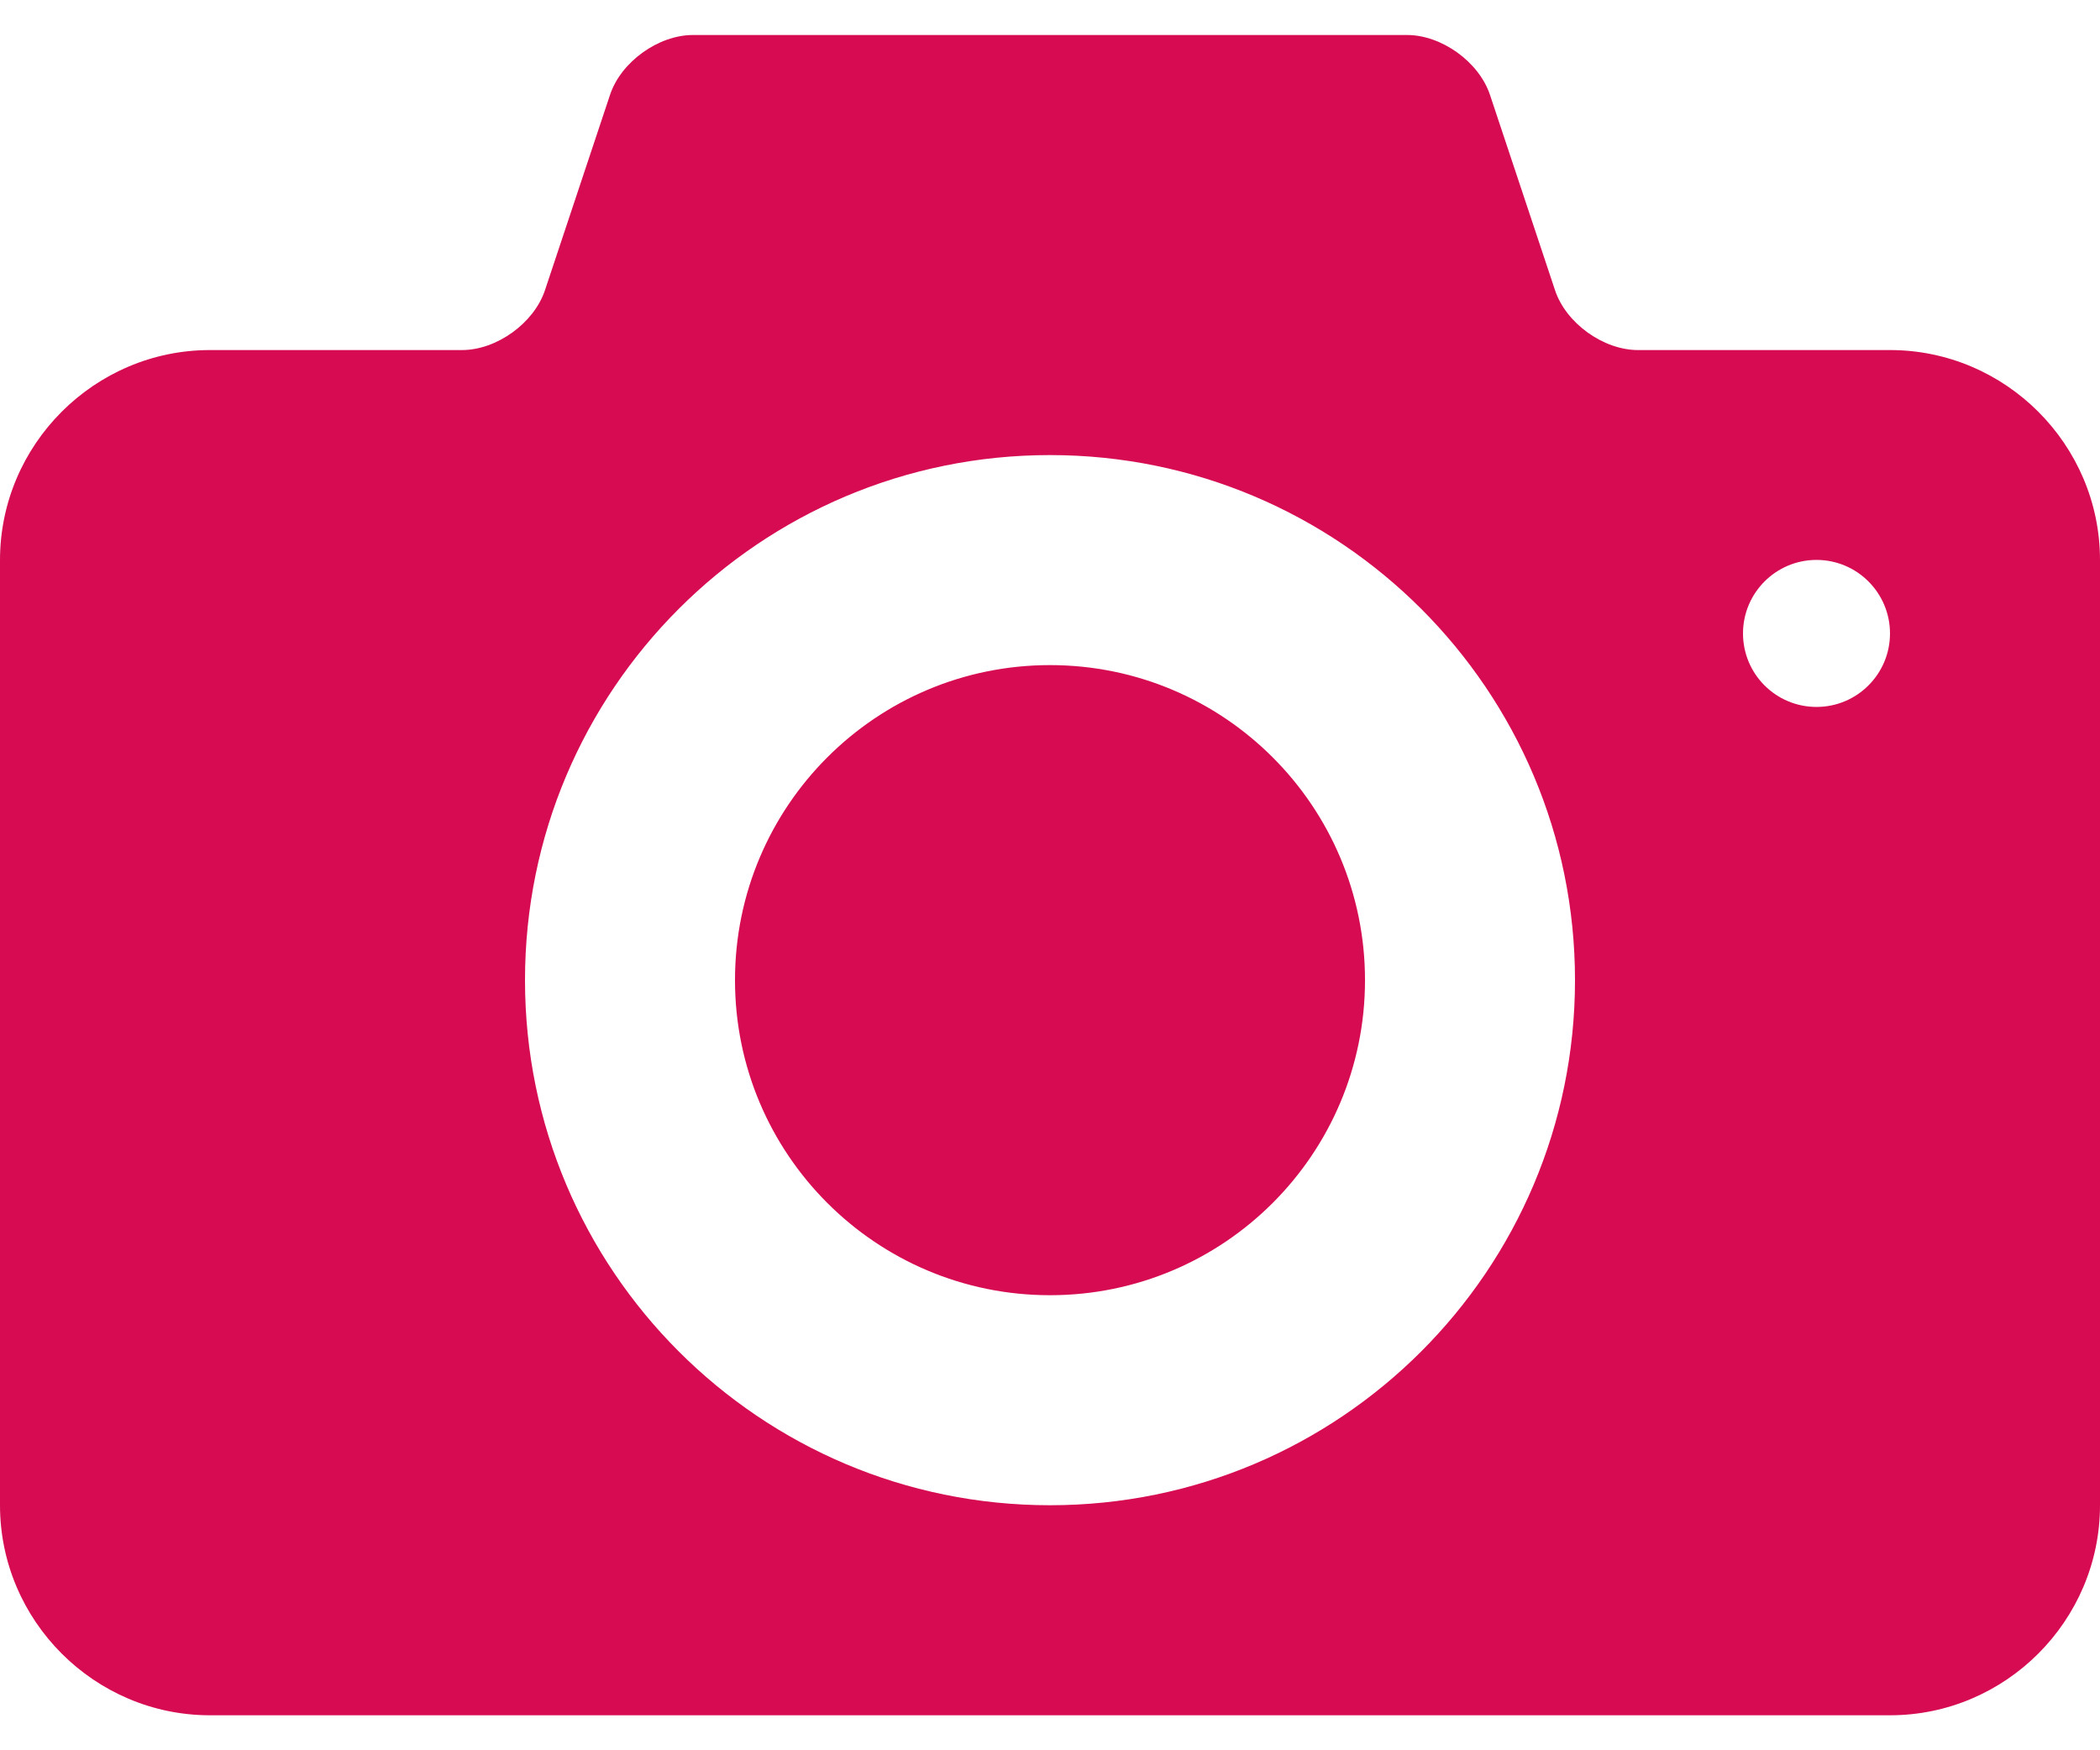 <svg width="24" height="20" viewBox="0 0 24 20" fill="none" xmlns="http://www.w3.org/2000/svg">
<path d="M12 7.6C10.012 7.6 8.4 9.212 8.4 11.2C8.4 13.188 10.012 14.8 12 14.8C13.988 14.8 15.6 13.188 15.6 11.2C15.6 9.212 13.988 7.6 12 7.6ZM21.6 4H18.72C18.324 4 17.897 3.693 17.772 3.317L17.028 1.083C16.902 0.707 16.476 0.4 16.08 0.4H7.92C7.524 0.4 7.097 0.707 6.972 1.083L6.228 3.317C6.102 3.693 5.676 4 5.28 4H2.4C1.08 4 0 5.08 0 6.4V17.2C0 18.52 1.08 19.6 2.4 19.6H21.6C22.92 19.6 24 18.52 24 17.2V6.4C24 5.08 22.92 4 21.6 4ZM12 17.2C8.686 17.2 6 14.514 6 11.2C6 7.886 8.686 5.2 12 5.2C15.313 5.2 18 7.886 18 11.2C18 14.514 15.313 17.2 12 17.2ZM20.76 8.078C20.296 8.078 19.92 7.702 19.92 7.238C19.92 6.775 20.296 6.398 20.76 6.398C21.224 6.398 21.6 6.775 21.6 7.238C21.6 7.702 21.224 8.078 20.76 8.078Z" fill="#D60B52"/>
</svg>
